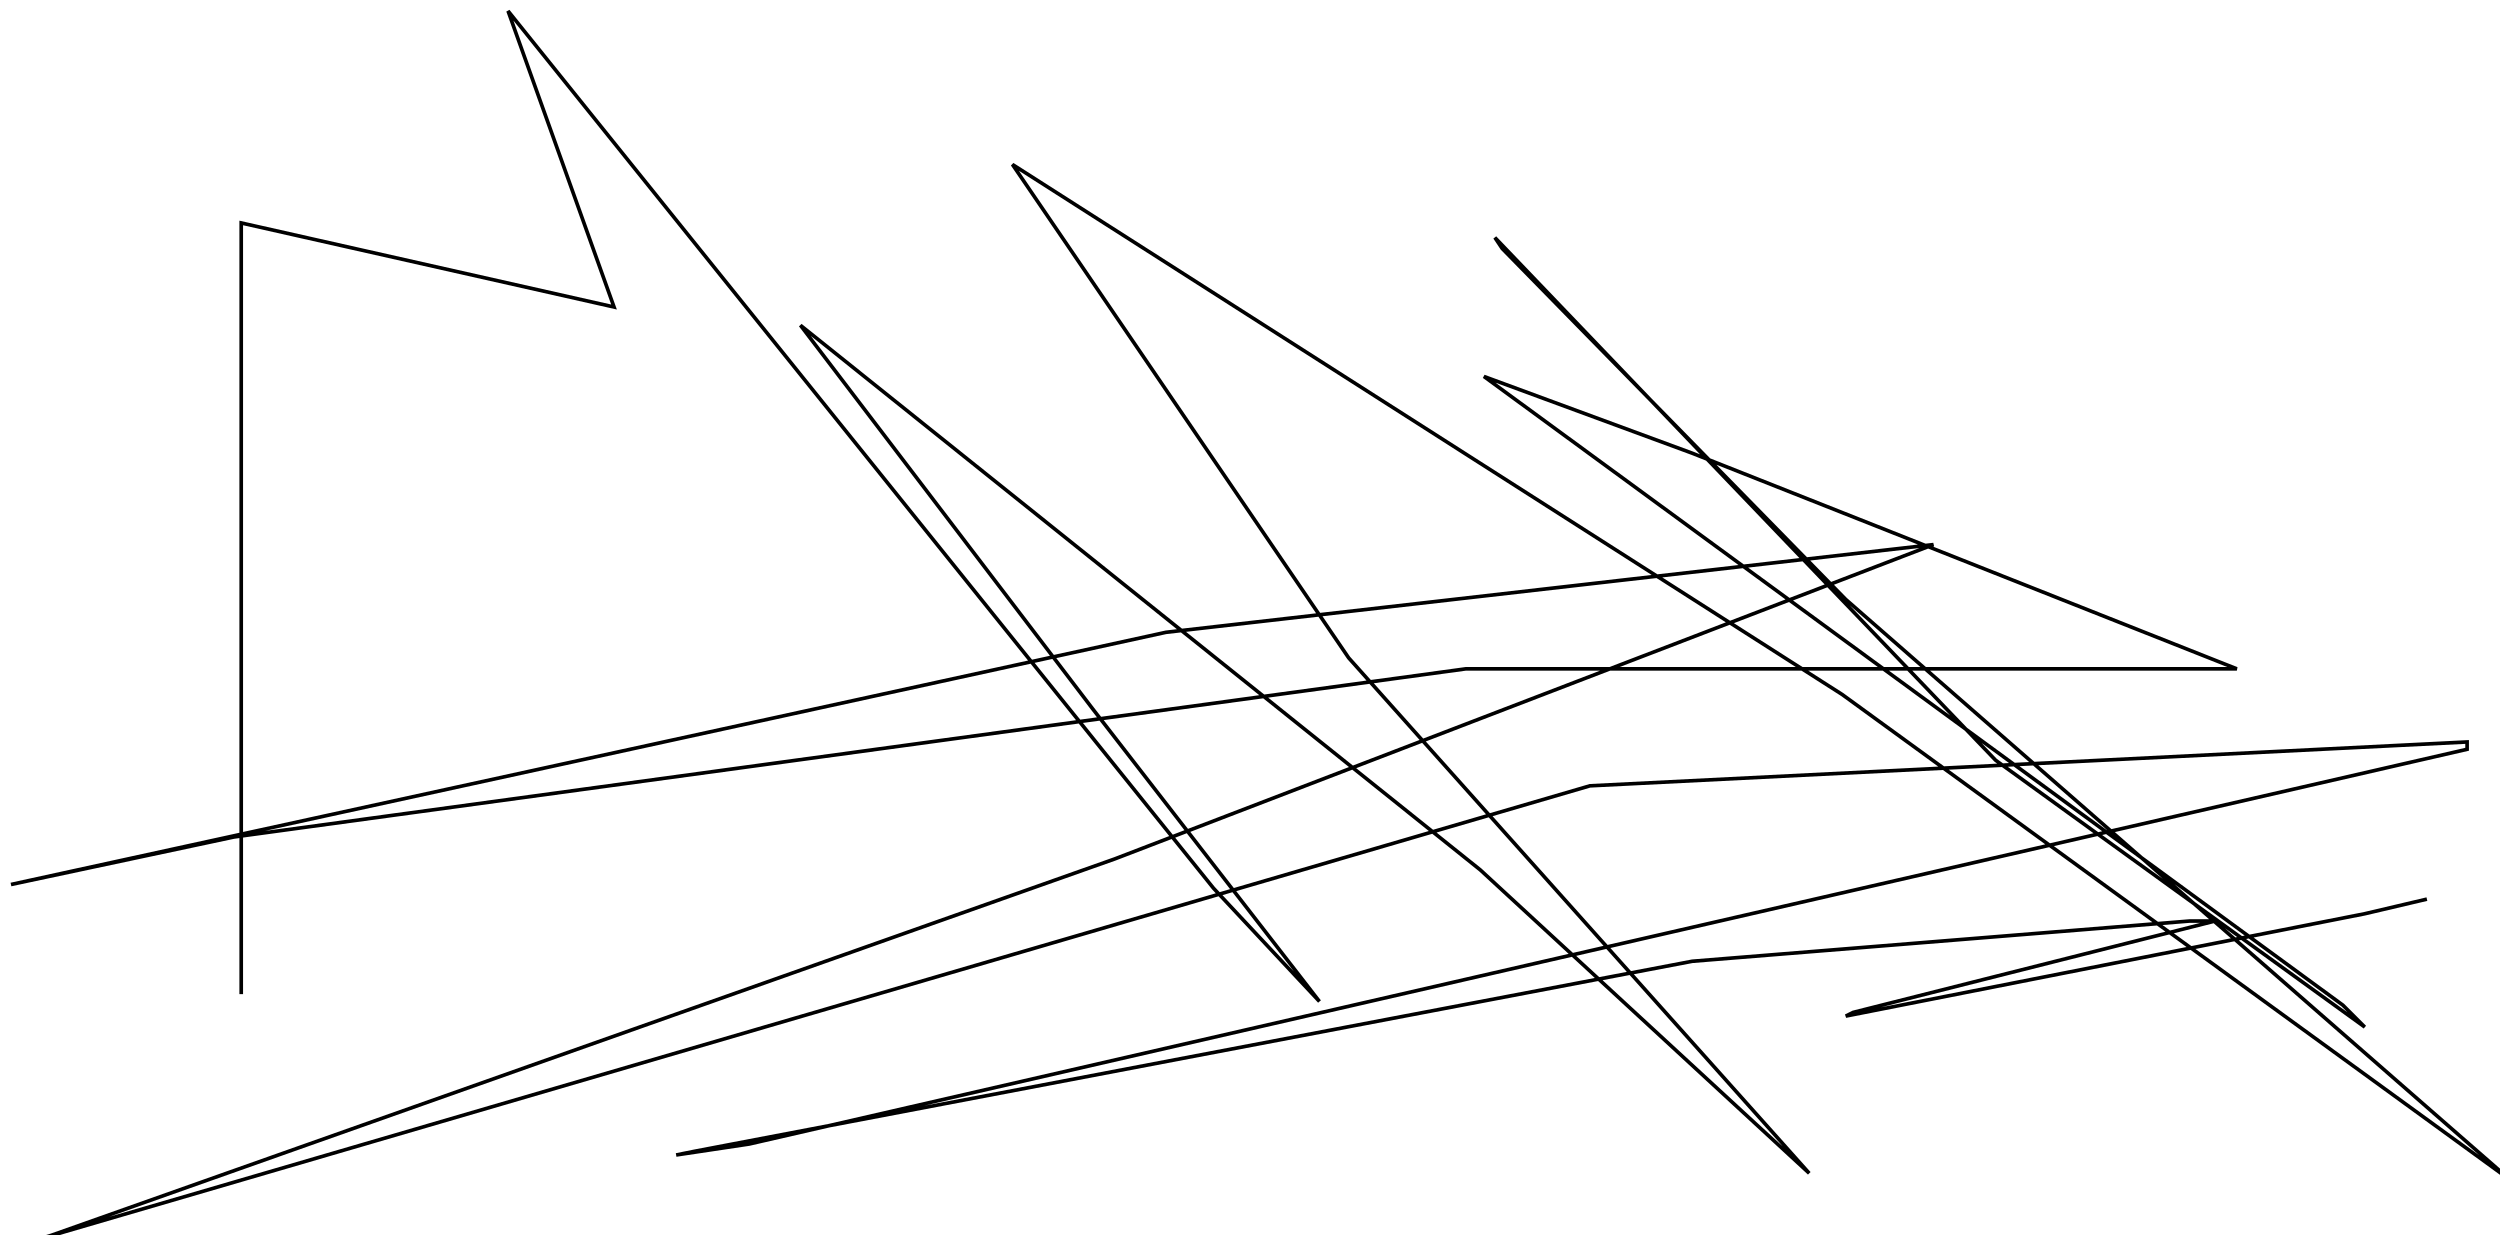 <?xml version="1.0" encoding="utf-8" ?>
<svg baseProfile="tiny" height="338" version="1.2" viewBox="-3 -3 684 338" width="684" xmlns="http://www.w3.org/2000/svg" xmlns:ev="http://www.w3.org/2001/xml-events" xmlns:xlink="http://www.w3.org/1999/xlink"><defs /><path d="M63 269 L63 58 L165 81 L136 0 L329 240 L358 271 L296 191 L216 86 L402 235 L492 318 L366 177 L274 42 L501 187 L684 320 L502 161 L408 65 L406 62 L543 205 L644 278 L638 272 L403 100 L460 121 L609 180 L398 180 L61 226 L0 239 L316 170 L526 146 L302 232 L11 335 L1 338 L432 212 L672 200 L672 202 L202 310 L182 313 L187 312 L460 260 L596 249 L603 249 L504 274 L502 275 L644 247 L661 243 " fill="none" stroke="black" /></svg>
